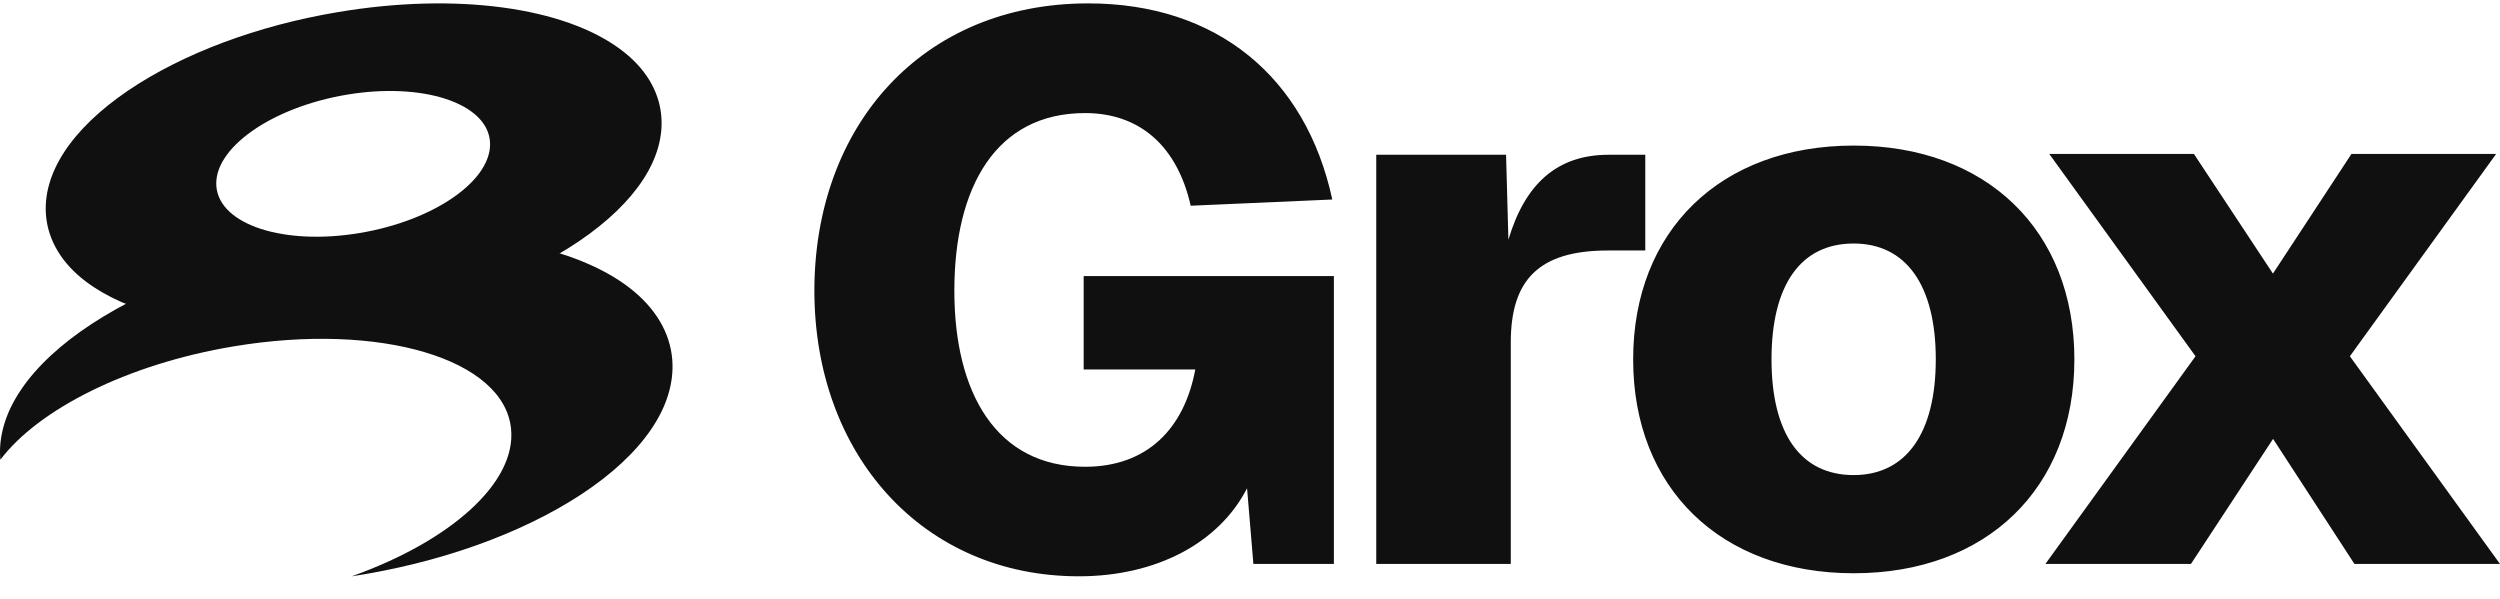 <svg width="96" height="23" viewBox="0 0 96 23" fill="none" xmlns="http://www.w3.org/2000/svg">
<path d="M25.391 4.426C25.301 3.478 24.773 2.609 23.864 1.924C21.677 0.267 17.505 -0.297 12.982 0.464C9.89 0.98 7.031 2.051 4.933 3.468C2.736 4.957 1.613 6.675 1.77 8.309C1.861 9.257 2.389 10.126 3.297 10.811C4.843 11.98 7.369 12.604 10.313 12.604C11.545 12.604 12.848 12.496 14.18 12.271C17.272 11.755 20.131 10.684 22.228 9.267C24.426 7.778 25.548 6.06 25.391 4.426ZM13.814 8.947C10.912 9.435 8.448 8.637 8.31 7.173C8.173 5.708 10.408 4.126 13.31 3.637C16.211 3.149 18.675 3.947 18.813 5.412C18.951 6.882 16.715 8.464 13.814 8.947Z" fill="#111011"/>
<path d="M25.815 13.811C25.734 12.783 25.177 11.839 24.207 11.079C23.065 10.182 21.363 9.544 19.289 9.225C17.196 8.905 14.803 8.929 12.373 9.295C8.986 9.802 5.851 10.919 3.54 12.426C1.123 14.004 -0.128 15.849 0.01 17.624C0.01 17.633 0.01 17.642 0.015 17.652C1.48 15.717 4.891 13.98 8.976 13.3C14.604 12.361 19.37 13.783 19.626 16.478C19.826 18.558 17.267 20.793 13.5 22.131C16.868 21.619 19.988 20.506 22.29 19.004C24.702 17.426 25.953 15.581 25.815 13.811Z" fill="#111011"/>
<path d="M51.221 21.656H48.13L47.887 18.75C46.807 20.853 44.401 22.13 41.428 22.13C35.42 22.13 31.272 17.445 31.272 11.159C31.277 4.844 35.392 0.13 41.789 0.13C46.717 0.13 50.142 2.947 51.16 7.661L45.723 7.9C45.214 5.647 43.801 4.342 41.665 4.342C38.241 4.342 36.647 7.187 36.647 11.163C36.647 15.107 38.269 17.924 41.665 17.924C44.068 17.924 45.48 16.44 45.899 14.187H41.613V10.6H51.221V21.656ZM52.848 5.943H57.833L57.923 9.206C58.556 7.069 59.788 5.943 61.767 5.943H63.179V9.619H61.738C59.065 9.619 58.014 10.774 58.014 13.149V21.656H52.848V5.943ZM71.185 22.013C66.076 22.013 62.713 18.75 62.713 13.802C62.713 8.853 66.076 5.59 71.185 5.59C76.293 5.59 79.656 8.853 79.656 13.802C79.656 18.75 76.289 22.013 71.185 22.013ZM68.026 13.797C68.026 16.642 69.139 18.243 71.18 18.243C73.192 18.243 74.334 16.642 74.334 13.797C74.334 10.952 73.192 9.351 71.18 9.351C69.139 9.351 68.026 10.952 68.026 13.797ZM90.297 5.91H95.853L90.235 13.68L96 21.656H90.411L87.286 16.853L84.132 21.656H78.543L84.308 13.68L78.691 5.91H84.246L87.281 10.506L90.297 5.91Z" fill="#111011"/>
</svg>
